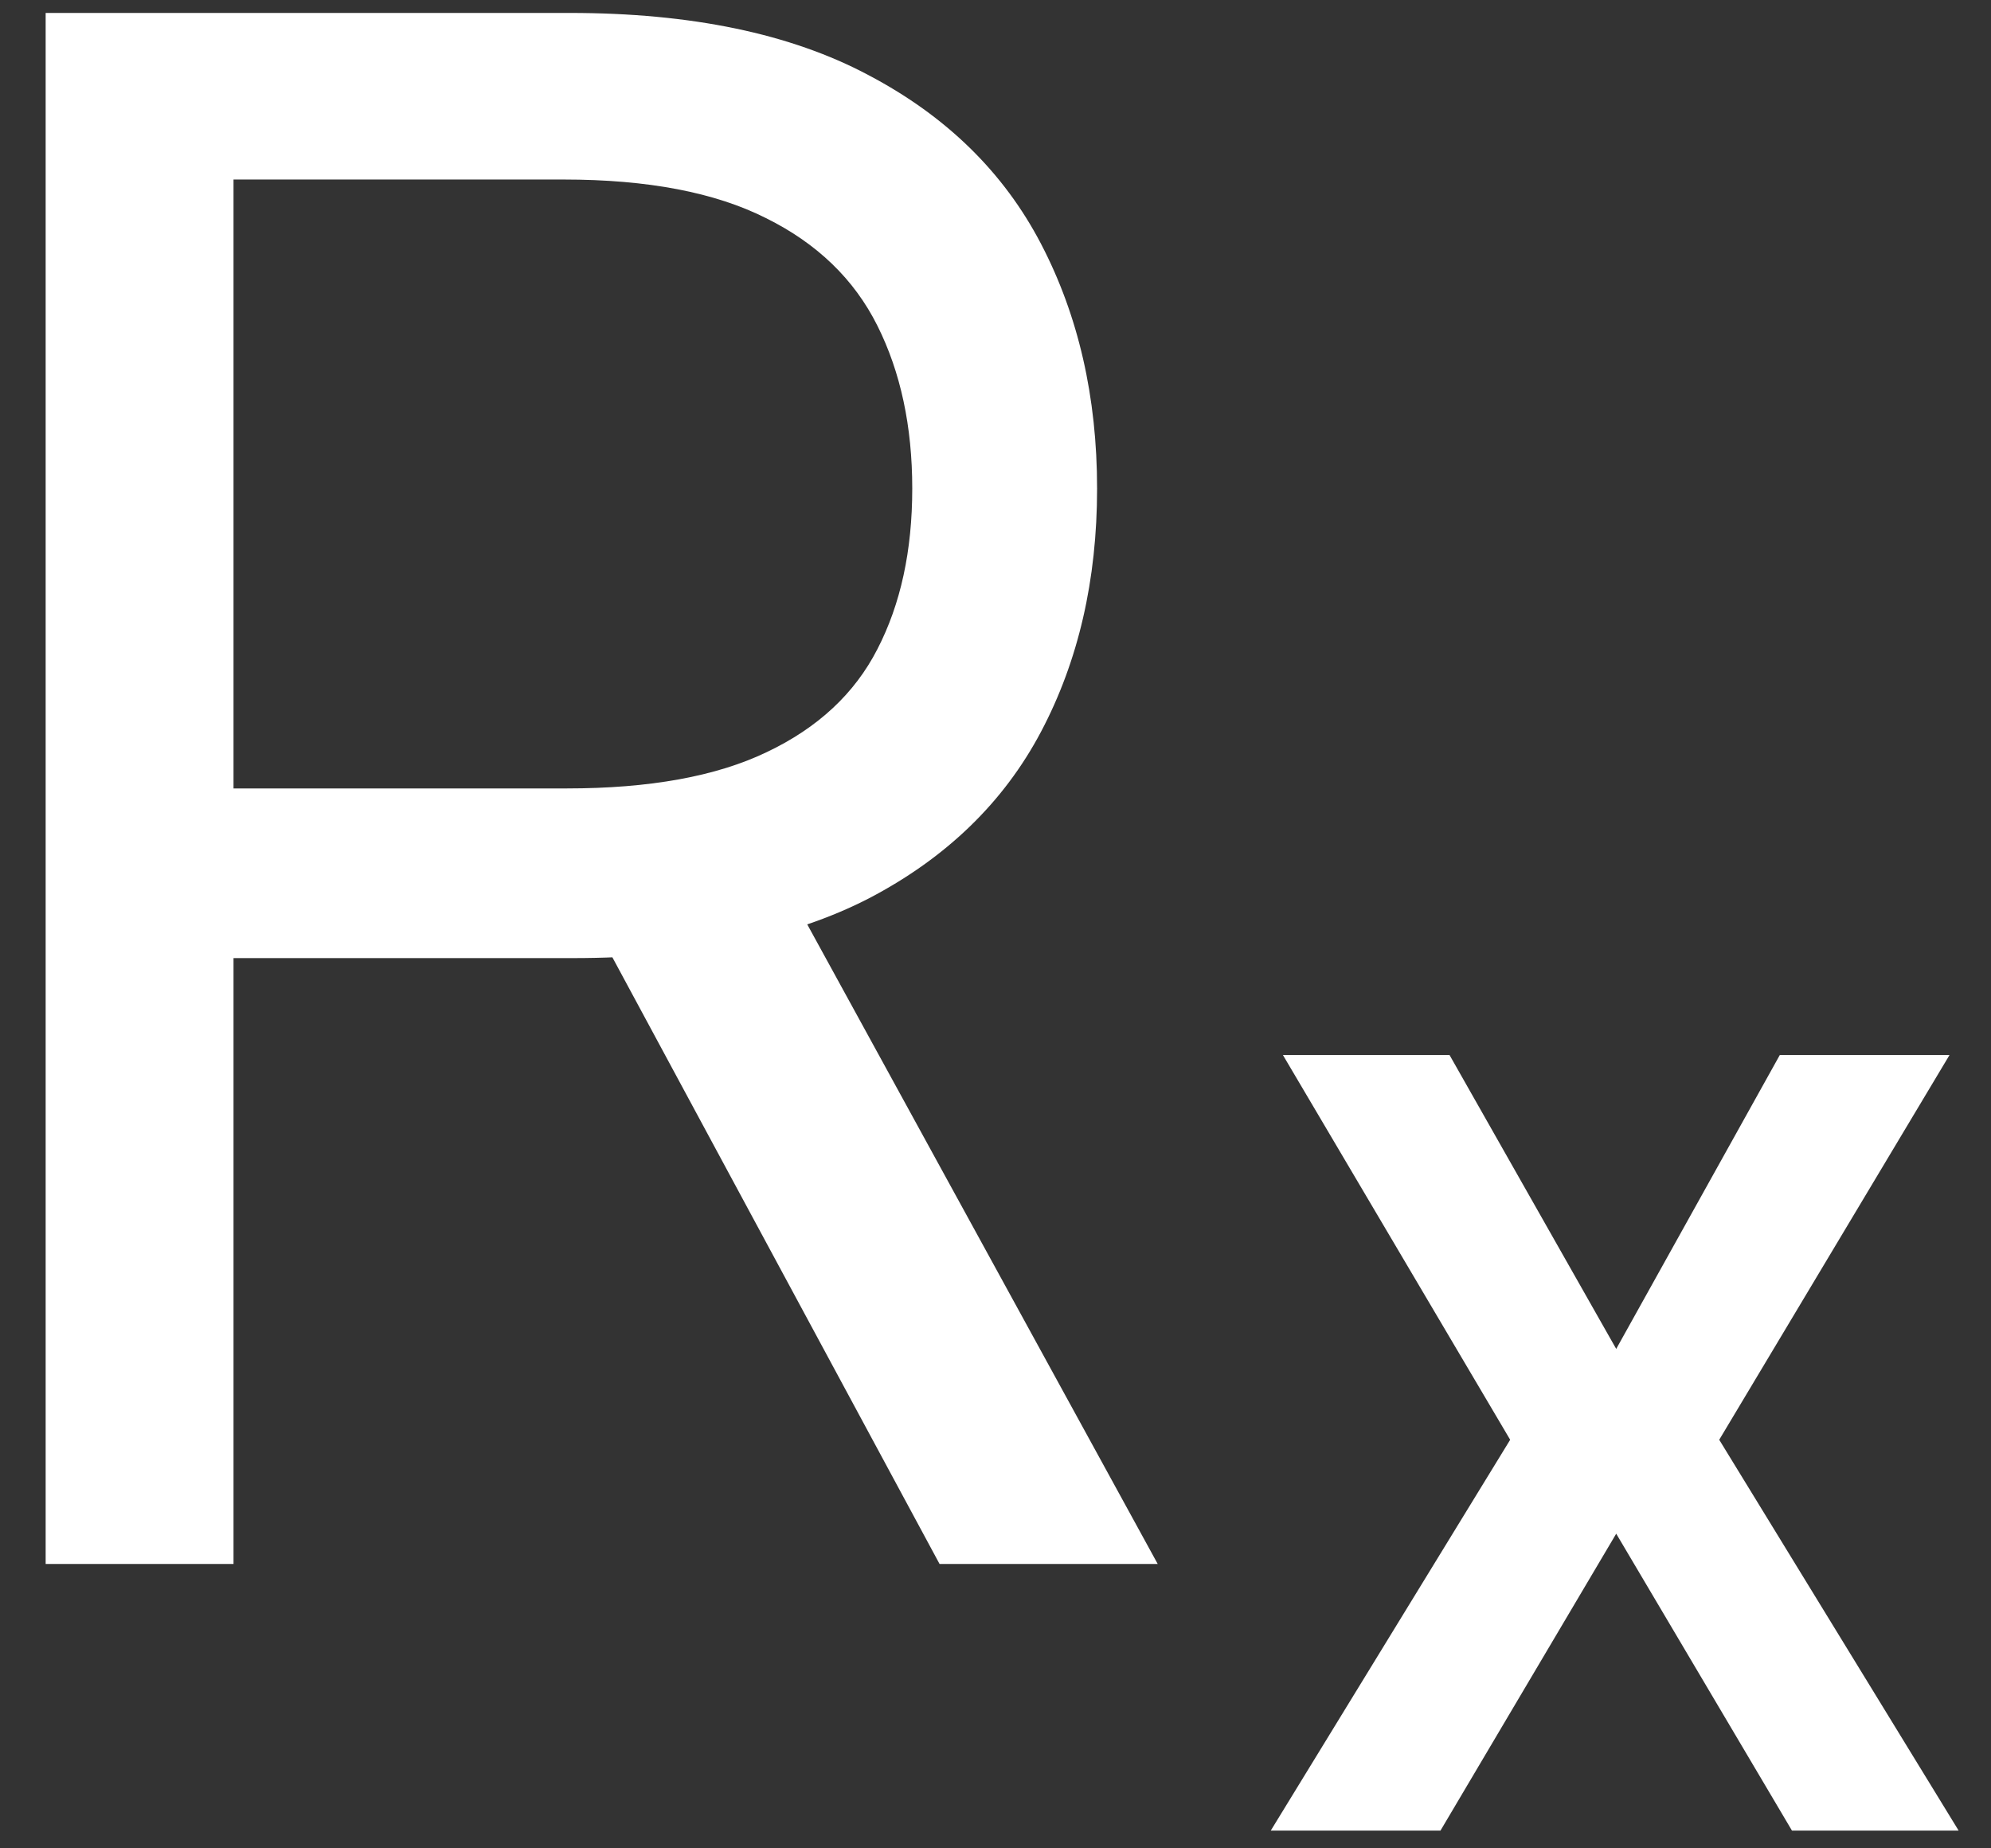 <svg width="42" height="39" viewBox="0 0 42 39" fill="none" xmlns="http://www.w3.org/2000/svg">
<rect x="0" y="0" width="42" height="39" fill="#333333" stroke="none"/>
<path d="M0.963 33V0.273H12.021C14.578 0.273 16.677 0.71 18.317 1.583C19.958 2.446 21.173 3.634 21.961 5.147C22.749 6.659 23.143 8.38 23.143 10.308C23.143 12.236 22.749 13.946 21.961 15.438C21.173 16.929 19.963 18.101 18.334 18.953C16.703 19.795 14.621 20.216 12.085 20.216H3.136V16.636H11.957C13.704 16.636 15.111 16.381 16.176 15.869C17.252 15.358 18.03 14.633 18.509 13.696C18.999 12.748 19.244 11.619 19.244 10.308C19.244 8.998 18.999 7.853 18.509 6.873C18.019 5.892 17.236 5.136 16.16 4.603C15.084 4.06 13.662 3.788 11.893 3.788H4.926V33H0.963ZM16.368 18.298L24.422 33H19.82L11.893 18.298H16.368ZM30.578 22.261L34.094 28.462L37.545 22.261H41.125L36.267 30.379L41.317 38.625H37.801L34.094 32.361L30.387 38.625H26.807L31.857 30.379L27.063 22.261H30.578Z" fill="white"/>
</svg>
